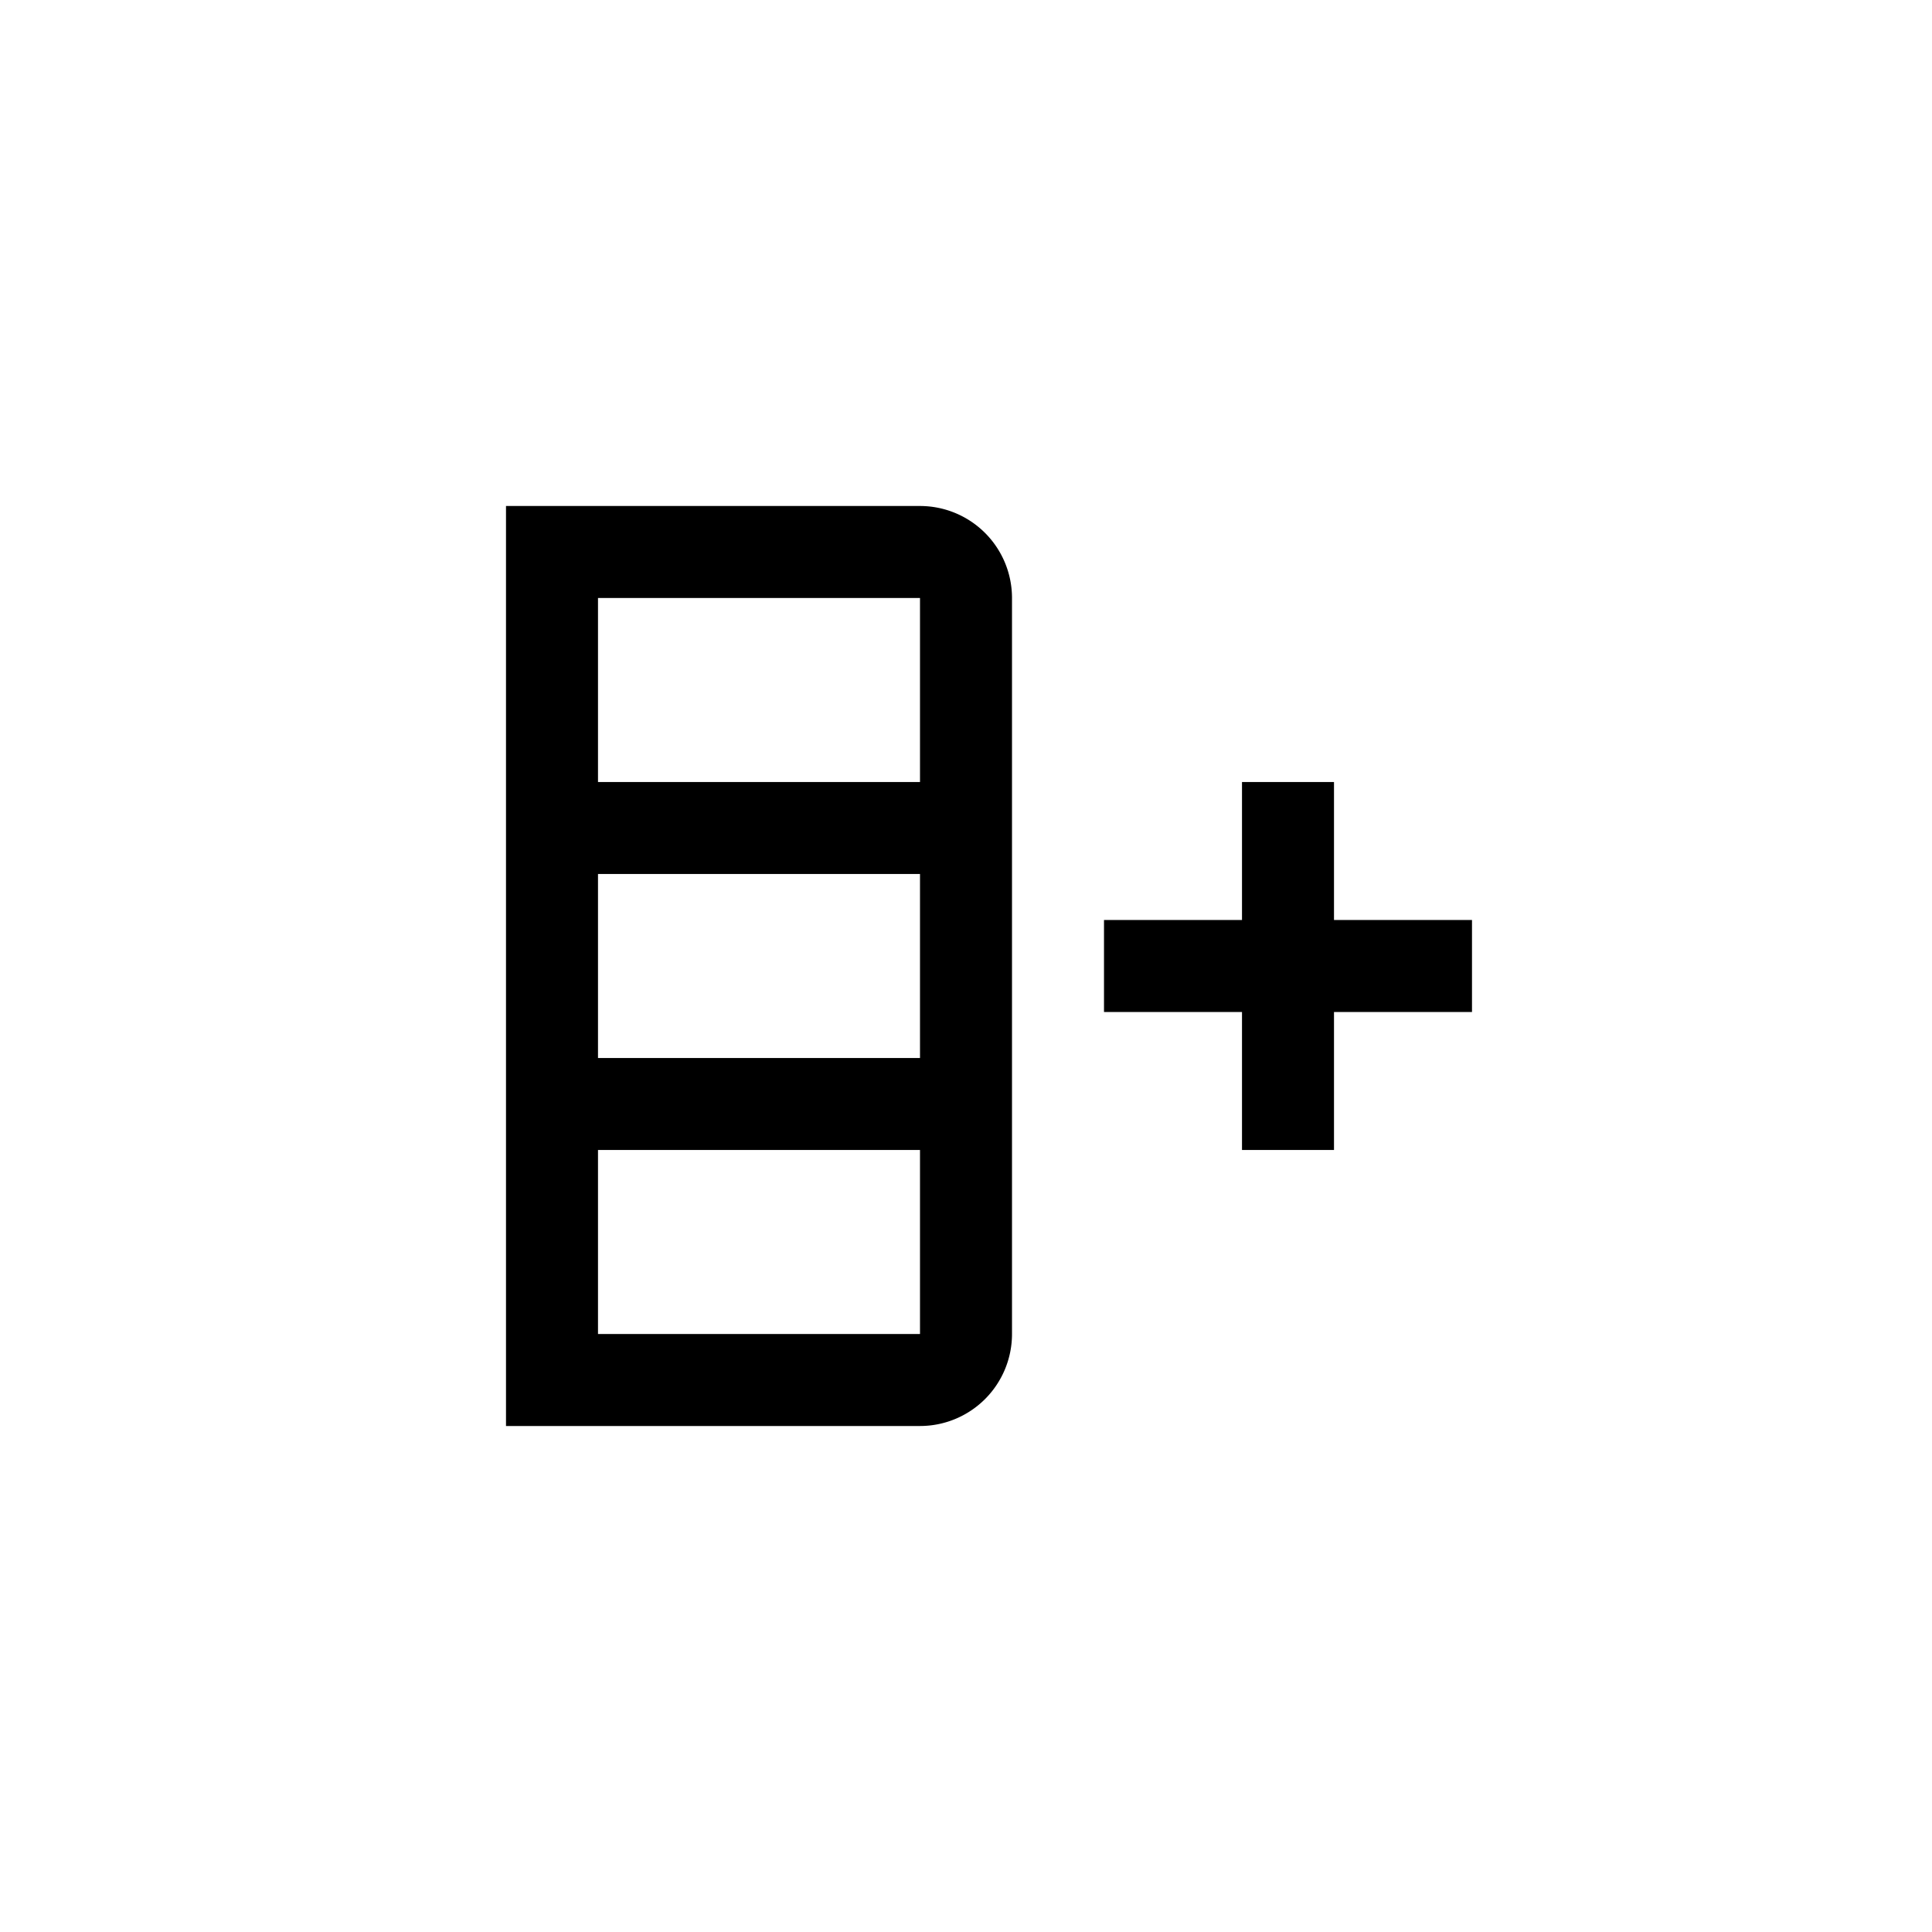<svg xmlns="http://www.w3.org/2000/svg" viewBox="0 0 42 42"><path fill-rule="evenodd" d="M20 11a2 2 0 012 2v16a2 2 0 01-2 2h-9V11h9zm-7 8v4h7v-4h-7zm0 6v4h7v-4h-7zm0-12v4h7v-4h-7zm11 7h3v-3h2v3h3v2h-3v3h-2v-3h-3v-2z"/></svg>